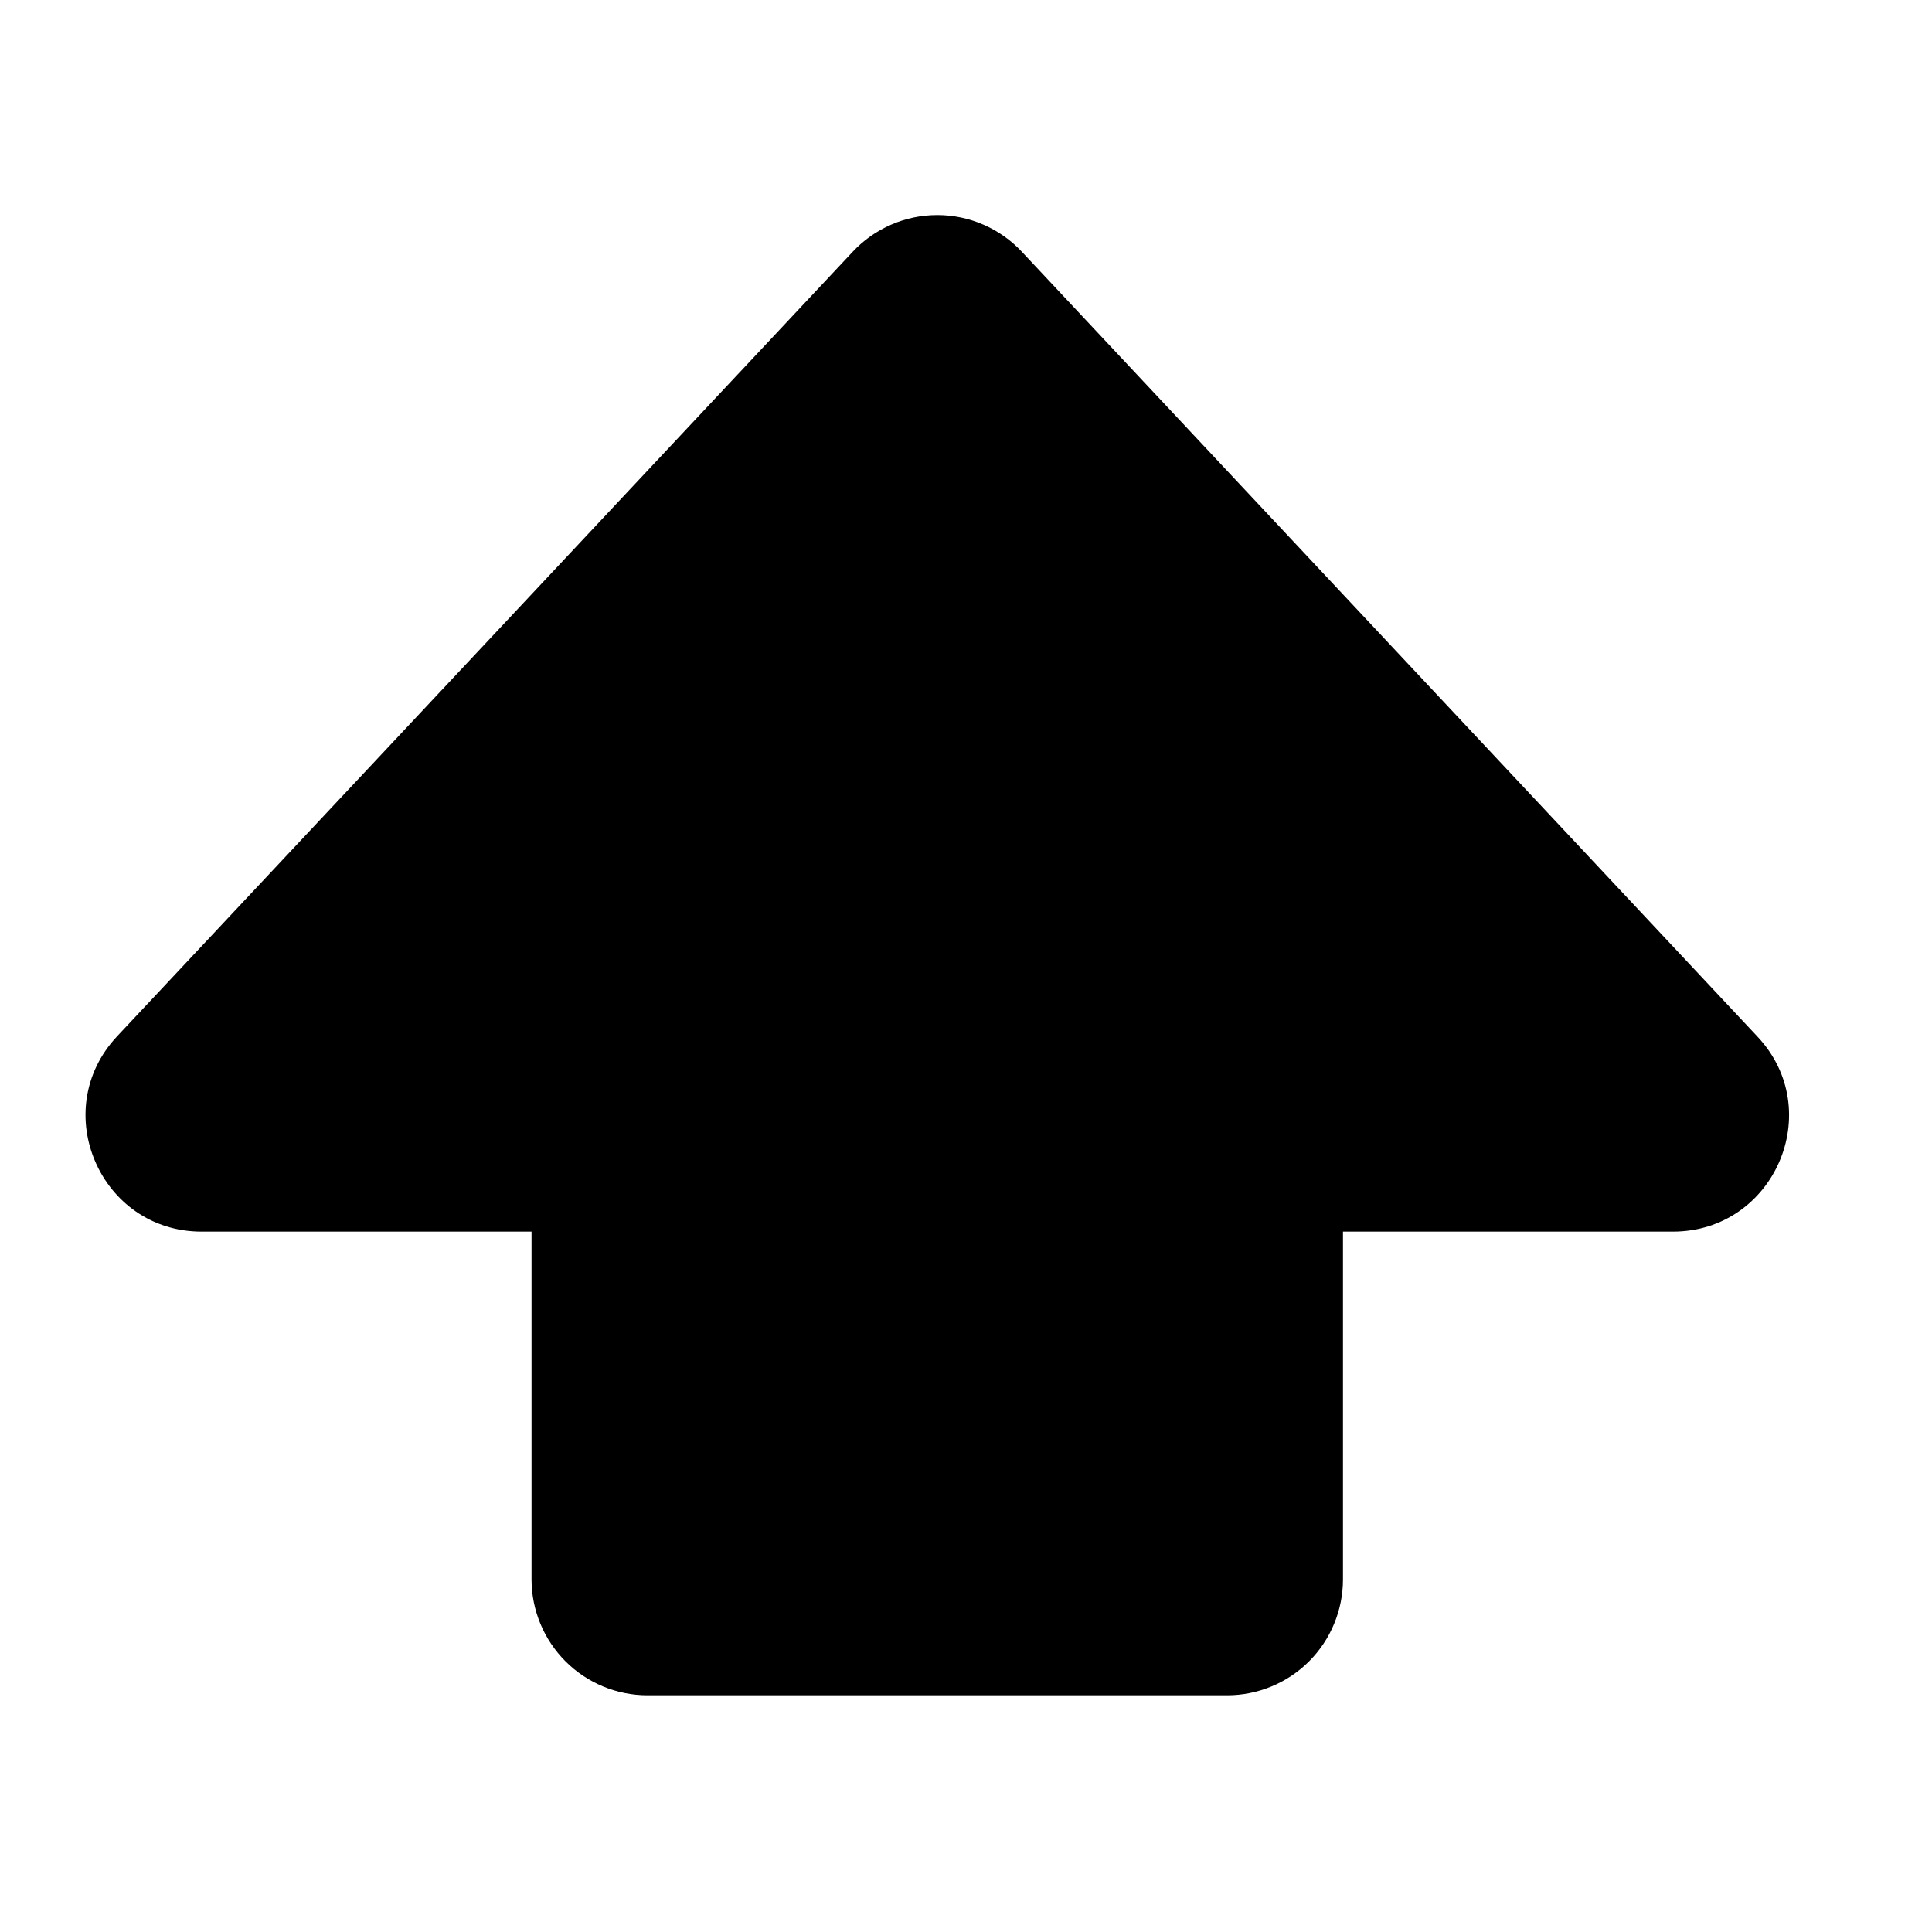 <svg width="25" height="25" viewBox="0 0 25 25" fill="none" xmlns="http://www.w3.org/2000/svg">
    <path d="M11.034 3.258C11.174 3.108 11.343 2.989 11.532 2.907C11.72 2.825 11.923 2.783 12.129 2.783C12.334 2.783 12.537 2.825 12.725 2.907C12.914 2.989 13.083 3.108 13.223 3.258L22.741 13.413C23.641 14.37 22.96 15.937 21.646 15.937H17.378V20.437C17.378 20.835 17.22 21.217 16.939 21.498C16.658 21.779 16.276 21.937 15.879 21.937H8.378C7.981 21.937 7.599 21.779 7.318 21.498C7.037 21.217 6.878 20.835 6.878 20.437V15.937H2.609C1.298 15.937 0.617 14.37 1.514 13.411L11.034 3.258Z" fill="black"/>
    </svg>
    